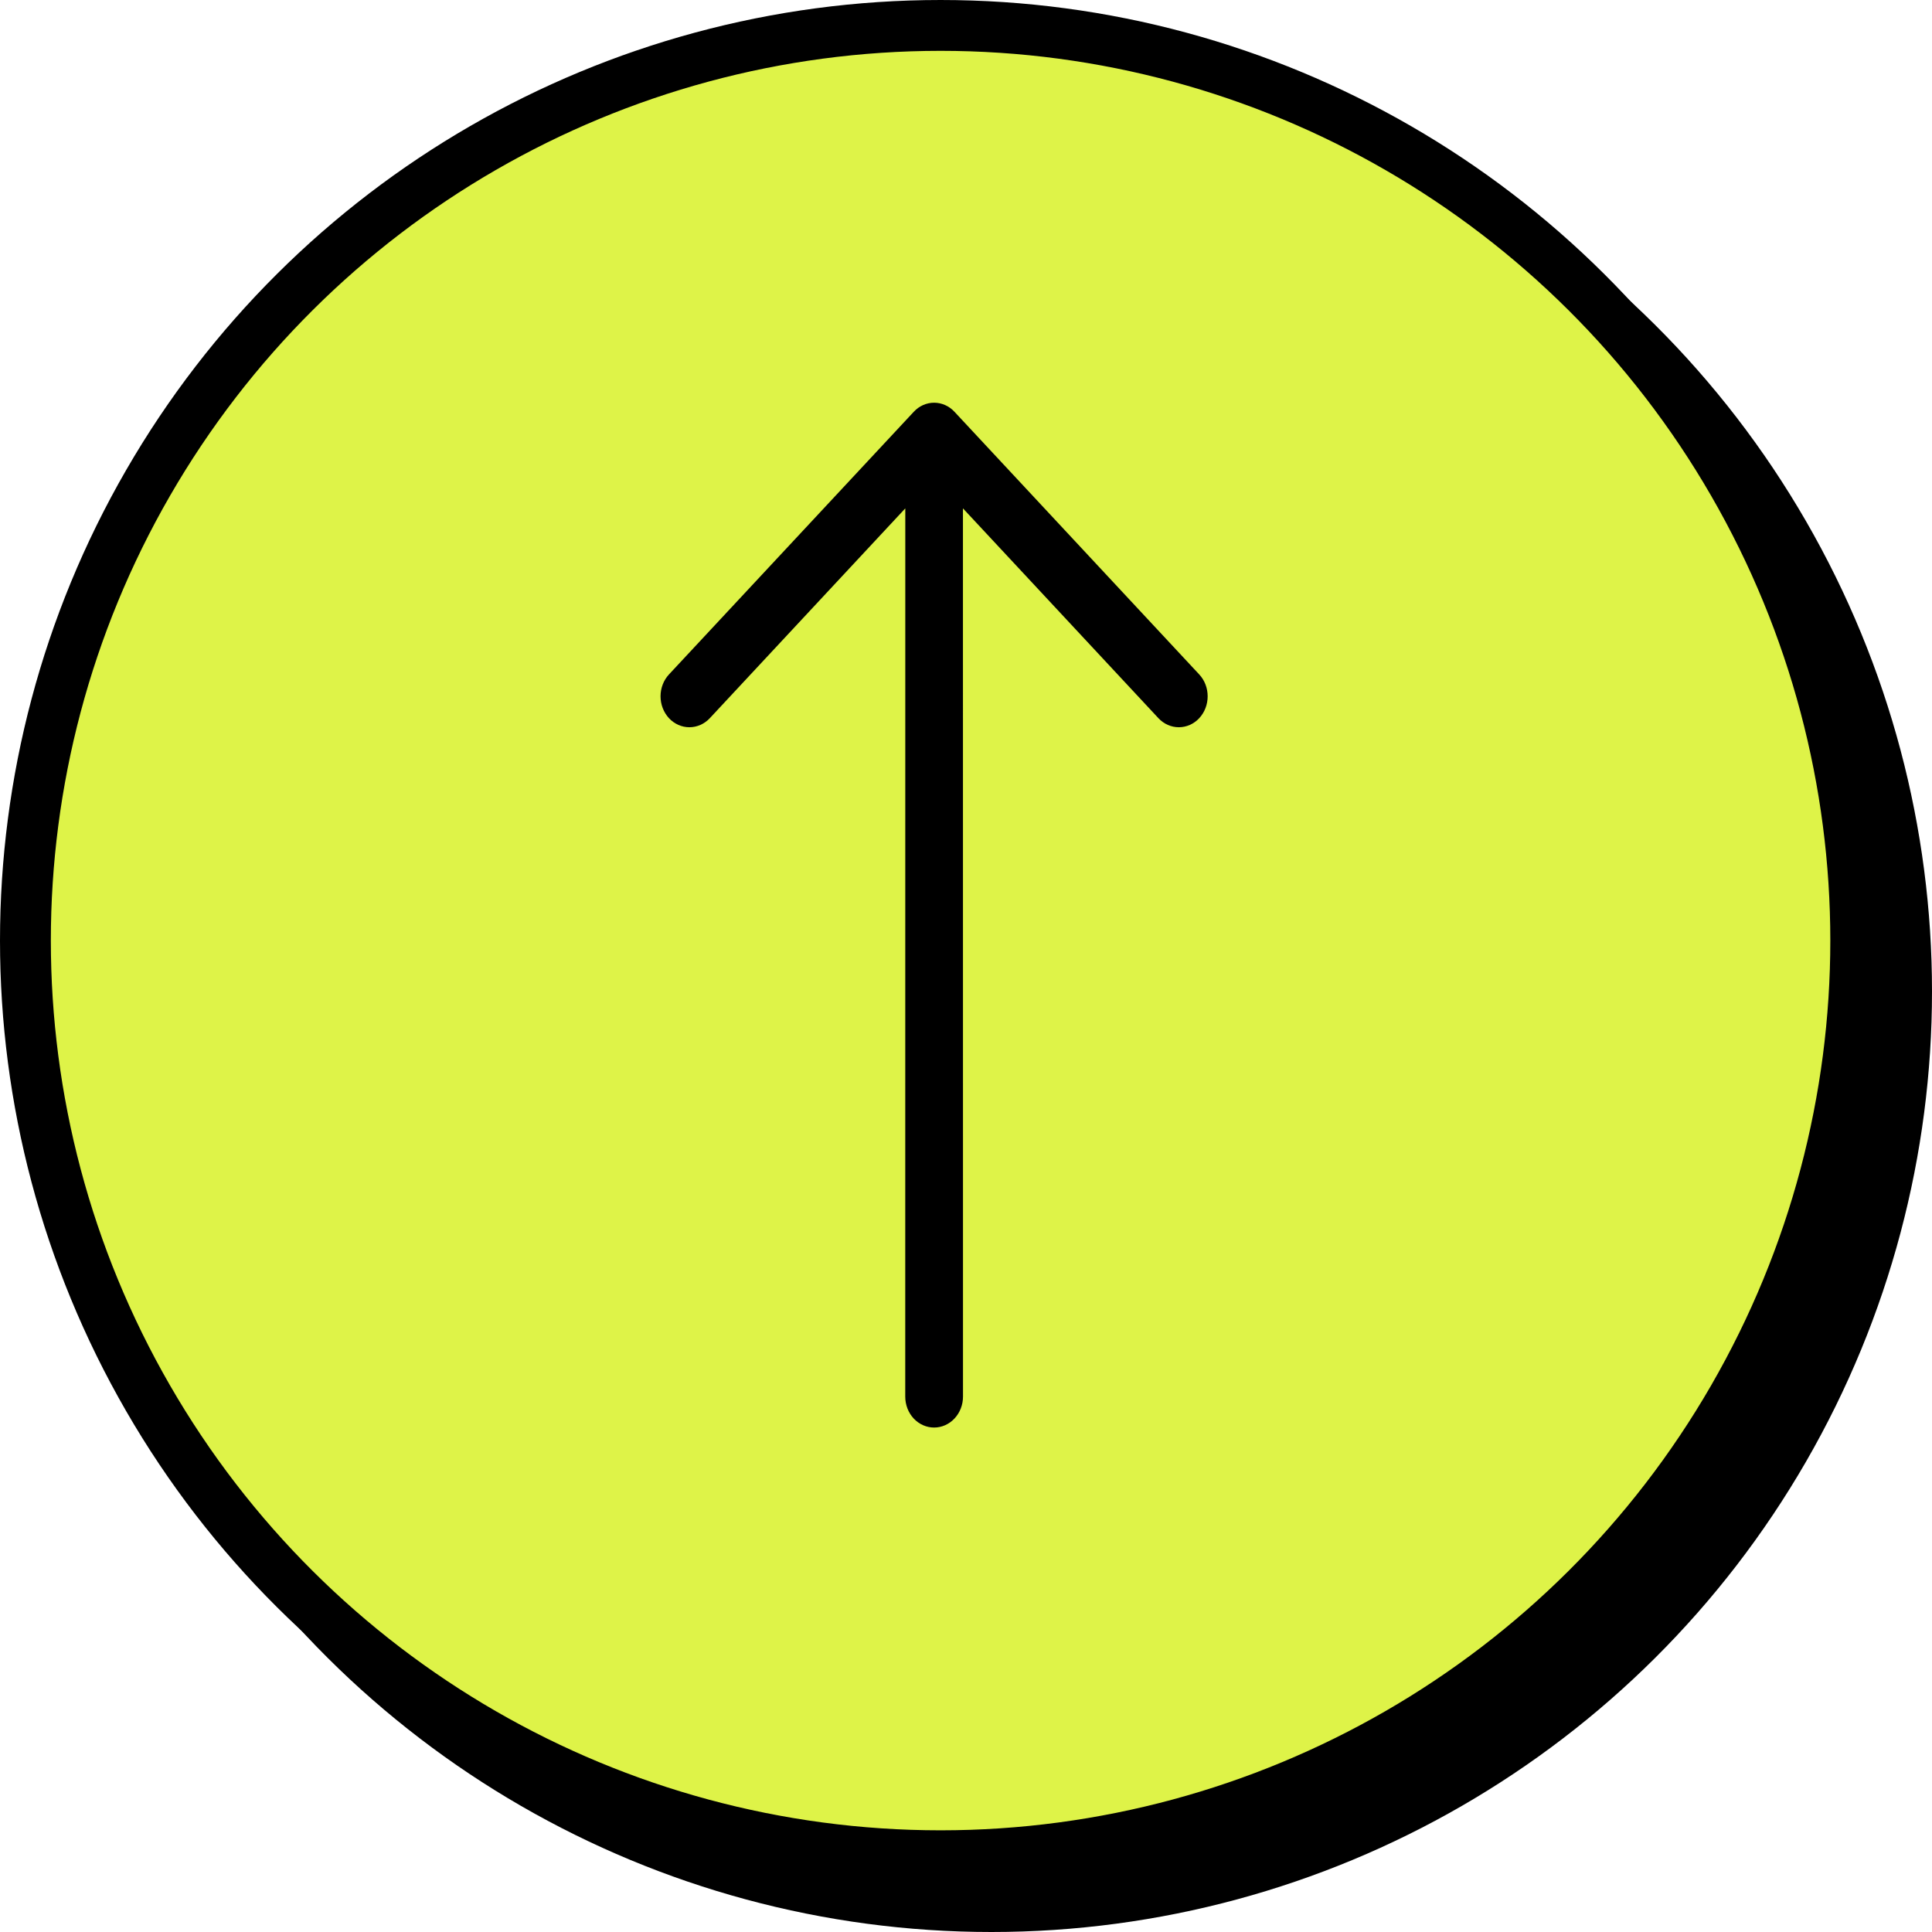 <svg width="38" height="38" viewBox="0 0 38 38" fill="none" xmlns="http://www.w3.org/2000/svg">
<circle cx="19.5" cy="19.5" r="18.5" transform="rotate(90 19.5 19.5)" fill="black"/>
<circle cx="18.5" cy="18.5" r="18" transform="rotate(90 18.5 18.5)" fill="#DEF348" stroke="black"/>
<path fill-rule="evenodd" clip-rule="evenodd" d="M18.774 8.1C18.668 7.985 18.523 7.921 18.373 7.921C18.222 7.921 18.078 7.985 17.972 8.1L13.158 13.265C13.052 13.379 12.992 13.534 12.992 13.695C12.992 13.857 13.052 14.011 13.158 14.126C13.265 14.24 13.409 14.304 13.559 14.304C13.71 14.304 13.854 14.24 13.961 14.126L17.806 9.999L17.805 27.469C17.805 27.631 17.865 27.786 17.971 27.9C18.078 28.014 18.222 28.078 18.373 28.078C18.523 28.078 18.668 28.014 18.774 27.9C18.881 27.786 18.941 27.631 18.941 27.469L18.94 9.999L22.785 14.126C22.891 14.24 23.036 14.304 23.186 14.304C23.337 14.304 23.481 14.24 23.587 14.126C23.694 14.011 23.753 13.857 23.753 13.695C23.753 13.534 23.694 13.379 23.587 13.265L18.774 8.1Z" fill="black"/>
</svg>
